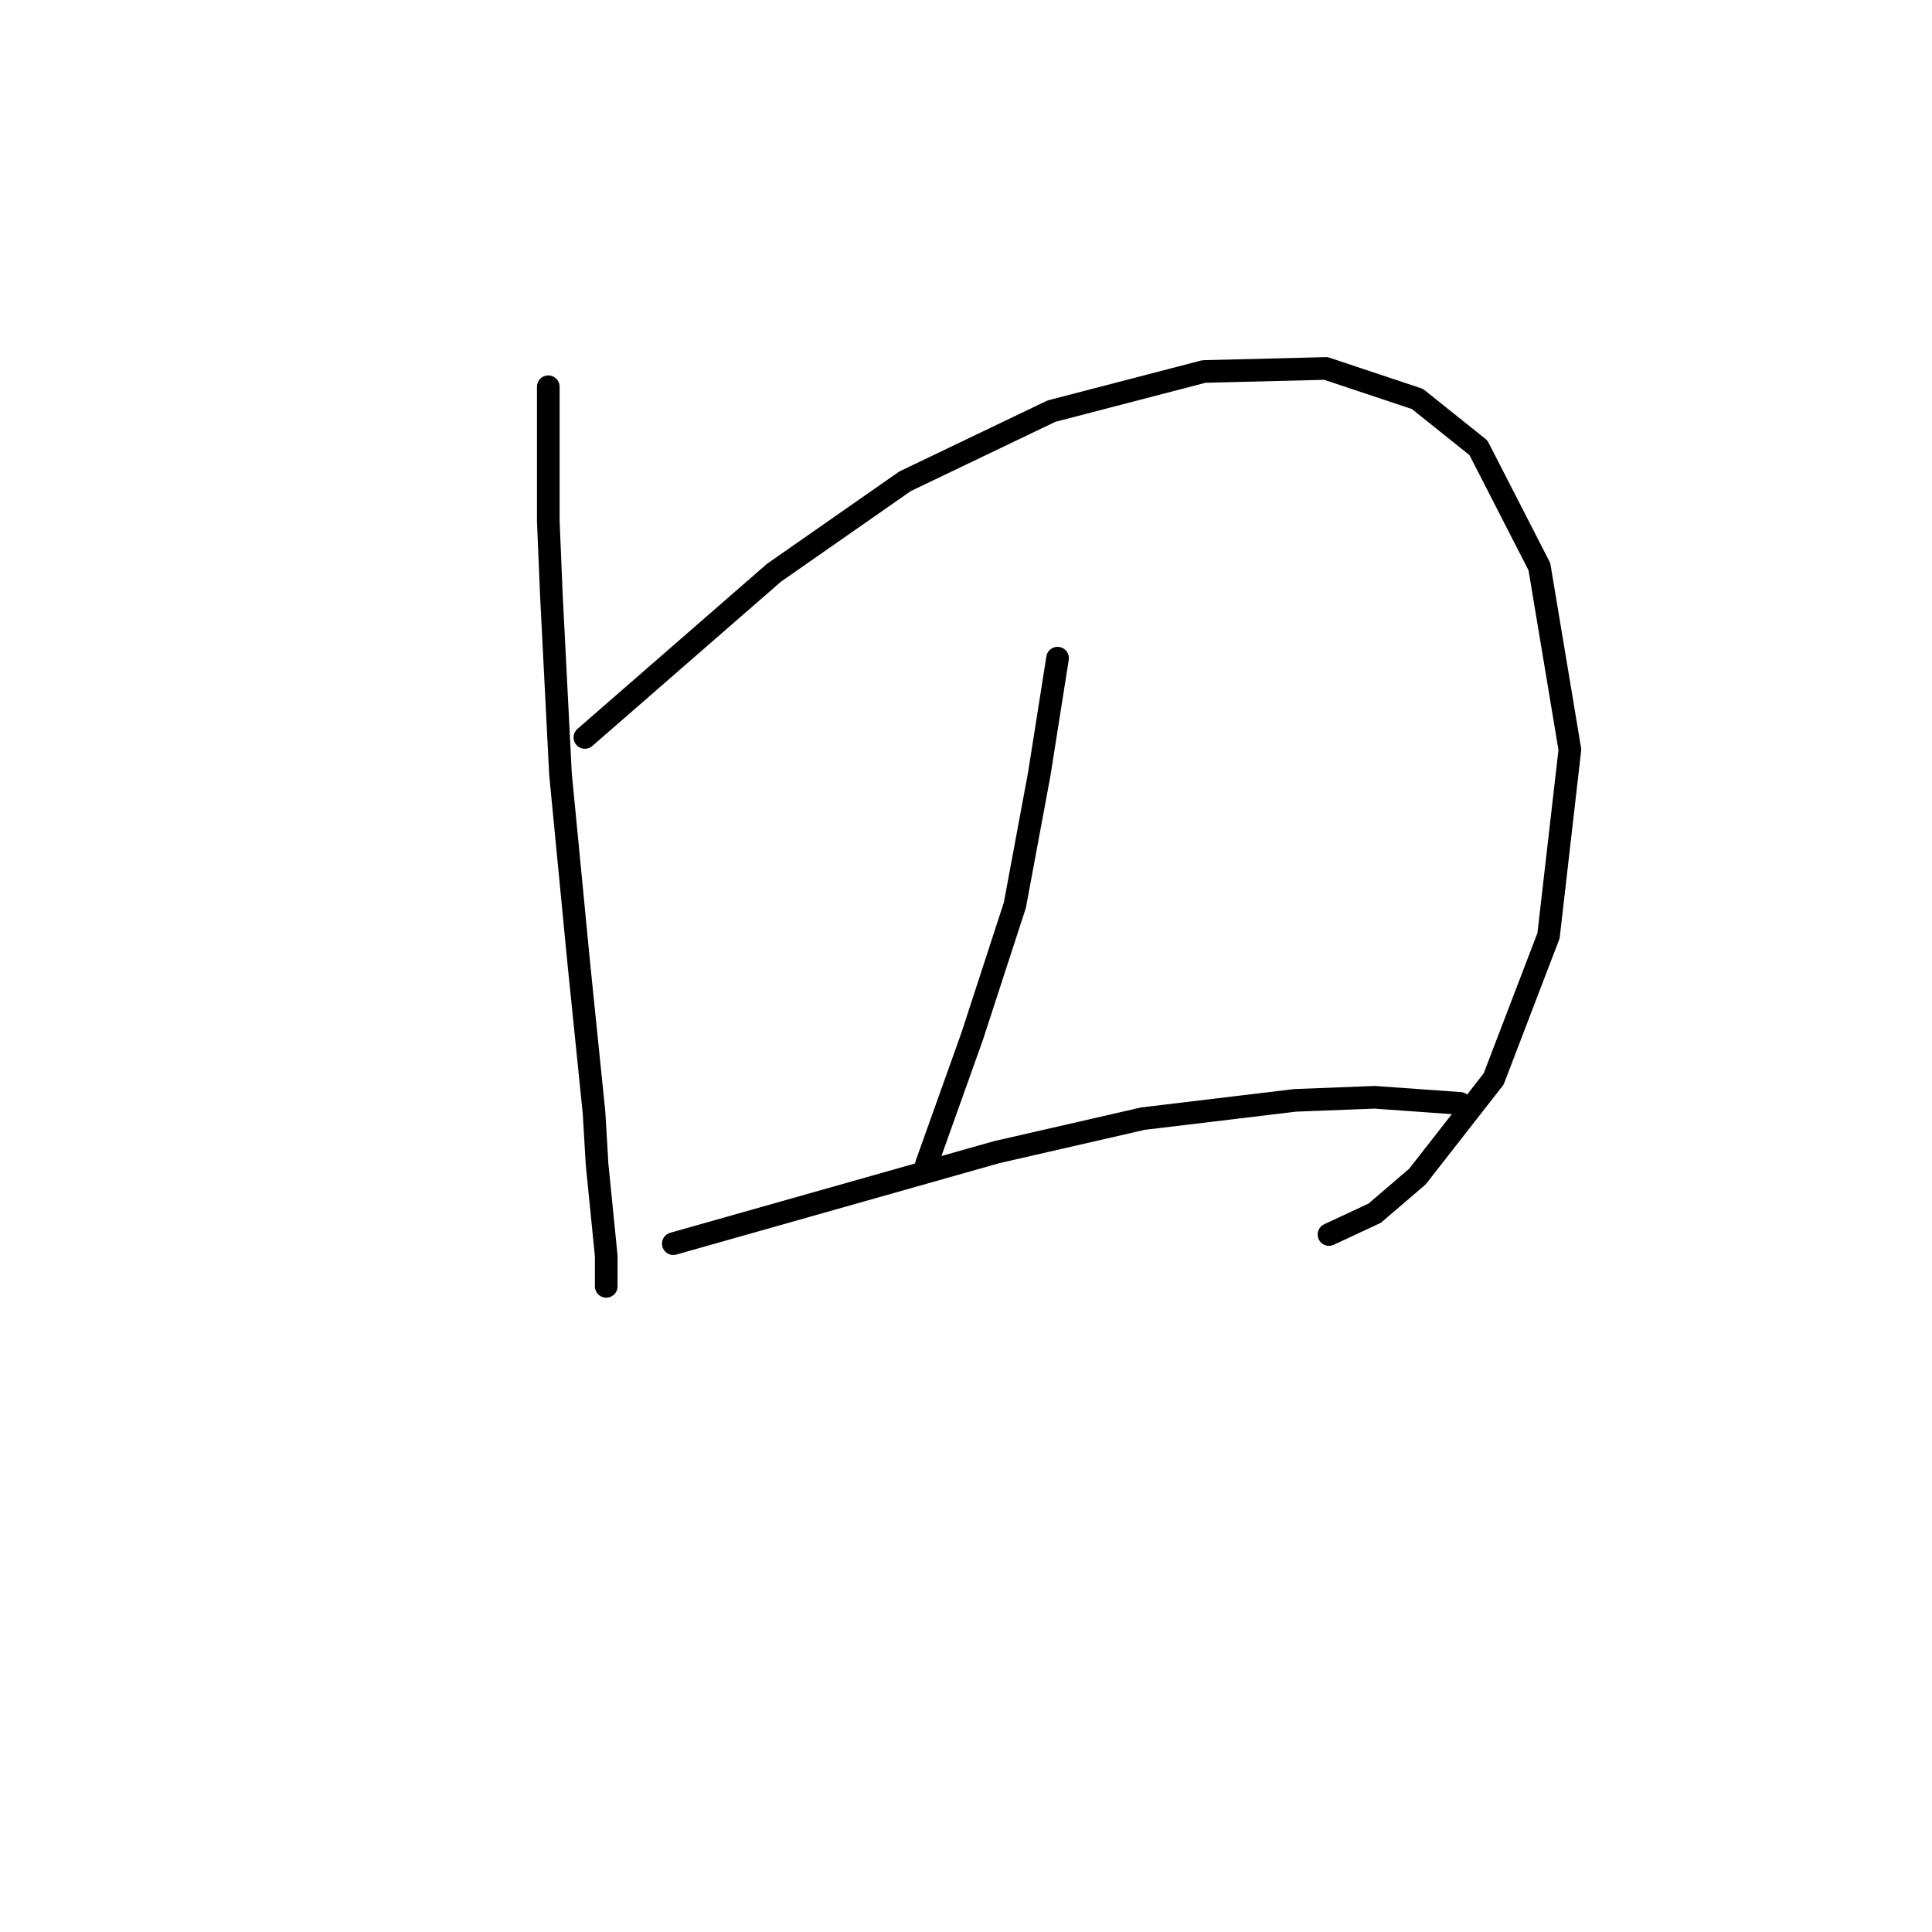 <?xml version="1.0" standalone="no"?>
    <svg width="256" height="256" xmlns="http://www.w3.org/2000/svg" version="1.1">
    <polyline stroke="black" stroke-width="3" stroke-linecap="round" fill="transparent" stroke-linejoin="round" points="72.651 51.245 72.651 60.135 72.651 69.025 73.055 78.723 74.267 102.564 76.691 127.617 78.712 147.417 79.116 154.286 80.328 166.409 80.328 170.45 80.328 170.45 " />
        <polyline stroke="black" stroke-width="3" stroke-linecap="round" fill="transparent" stroke-linejoin="round" points="77.5 97.715 90.026 86.804 102.553 75.894 119.928 63.772 139.324 54.478 159.528 49.225 175.692 48.821 187.814 52.862 195.896 59.327 203.977 75.086 208.018 99.331 205.19 123.98 197.916 142.972 187.814 155.903 182.157 160.752 176.096 163.58 176.096 163.58 " />
        <polyline stroke="black" stroke-width="3" stroke-linecap="round" fill="transparent" stroke-linejoin="round" points="140.132 87.209 138.92 94.886 137.708 102.564 134.475 119.939 128.818 137.315 122.757 154.286 122.757 154.286 " />
        <polyline stroke="black" stroke-width="3" stroke-linecap="round" fill="transparent" stroke-linejoin="round" points="89.218 164.792 110.634 158.731 132.051 152.67 151.447 148.225 171.651 145.801 182.157 145.396 193.471 146.205 193.471 146.205 " />
        </svg>